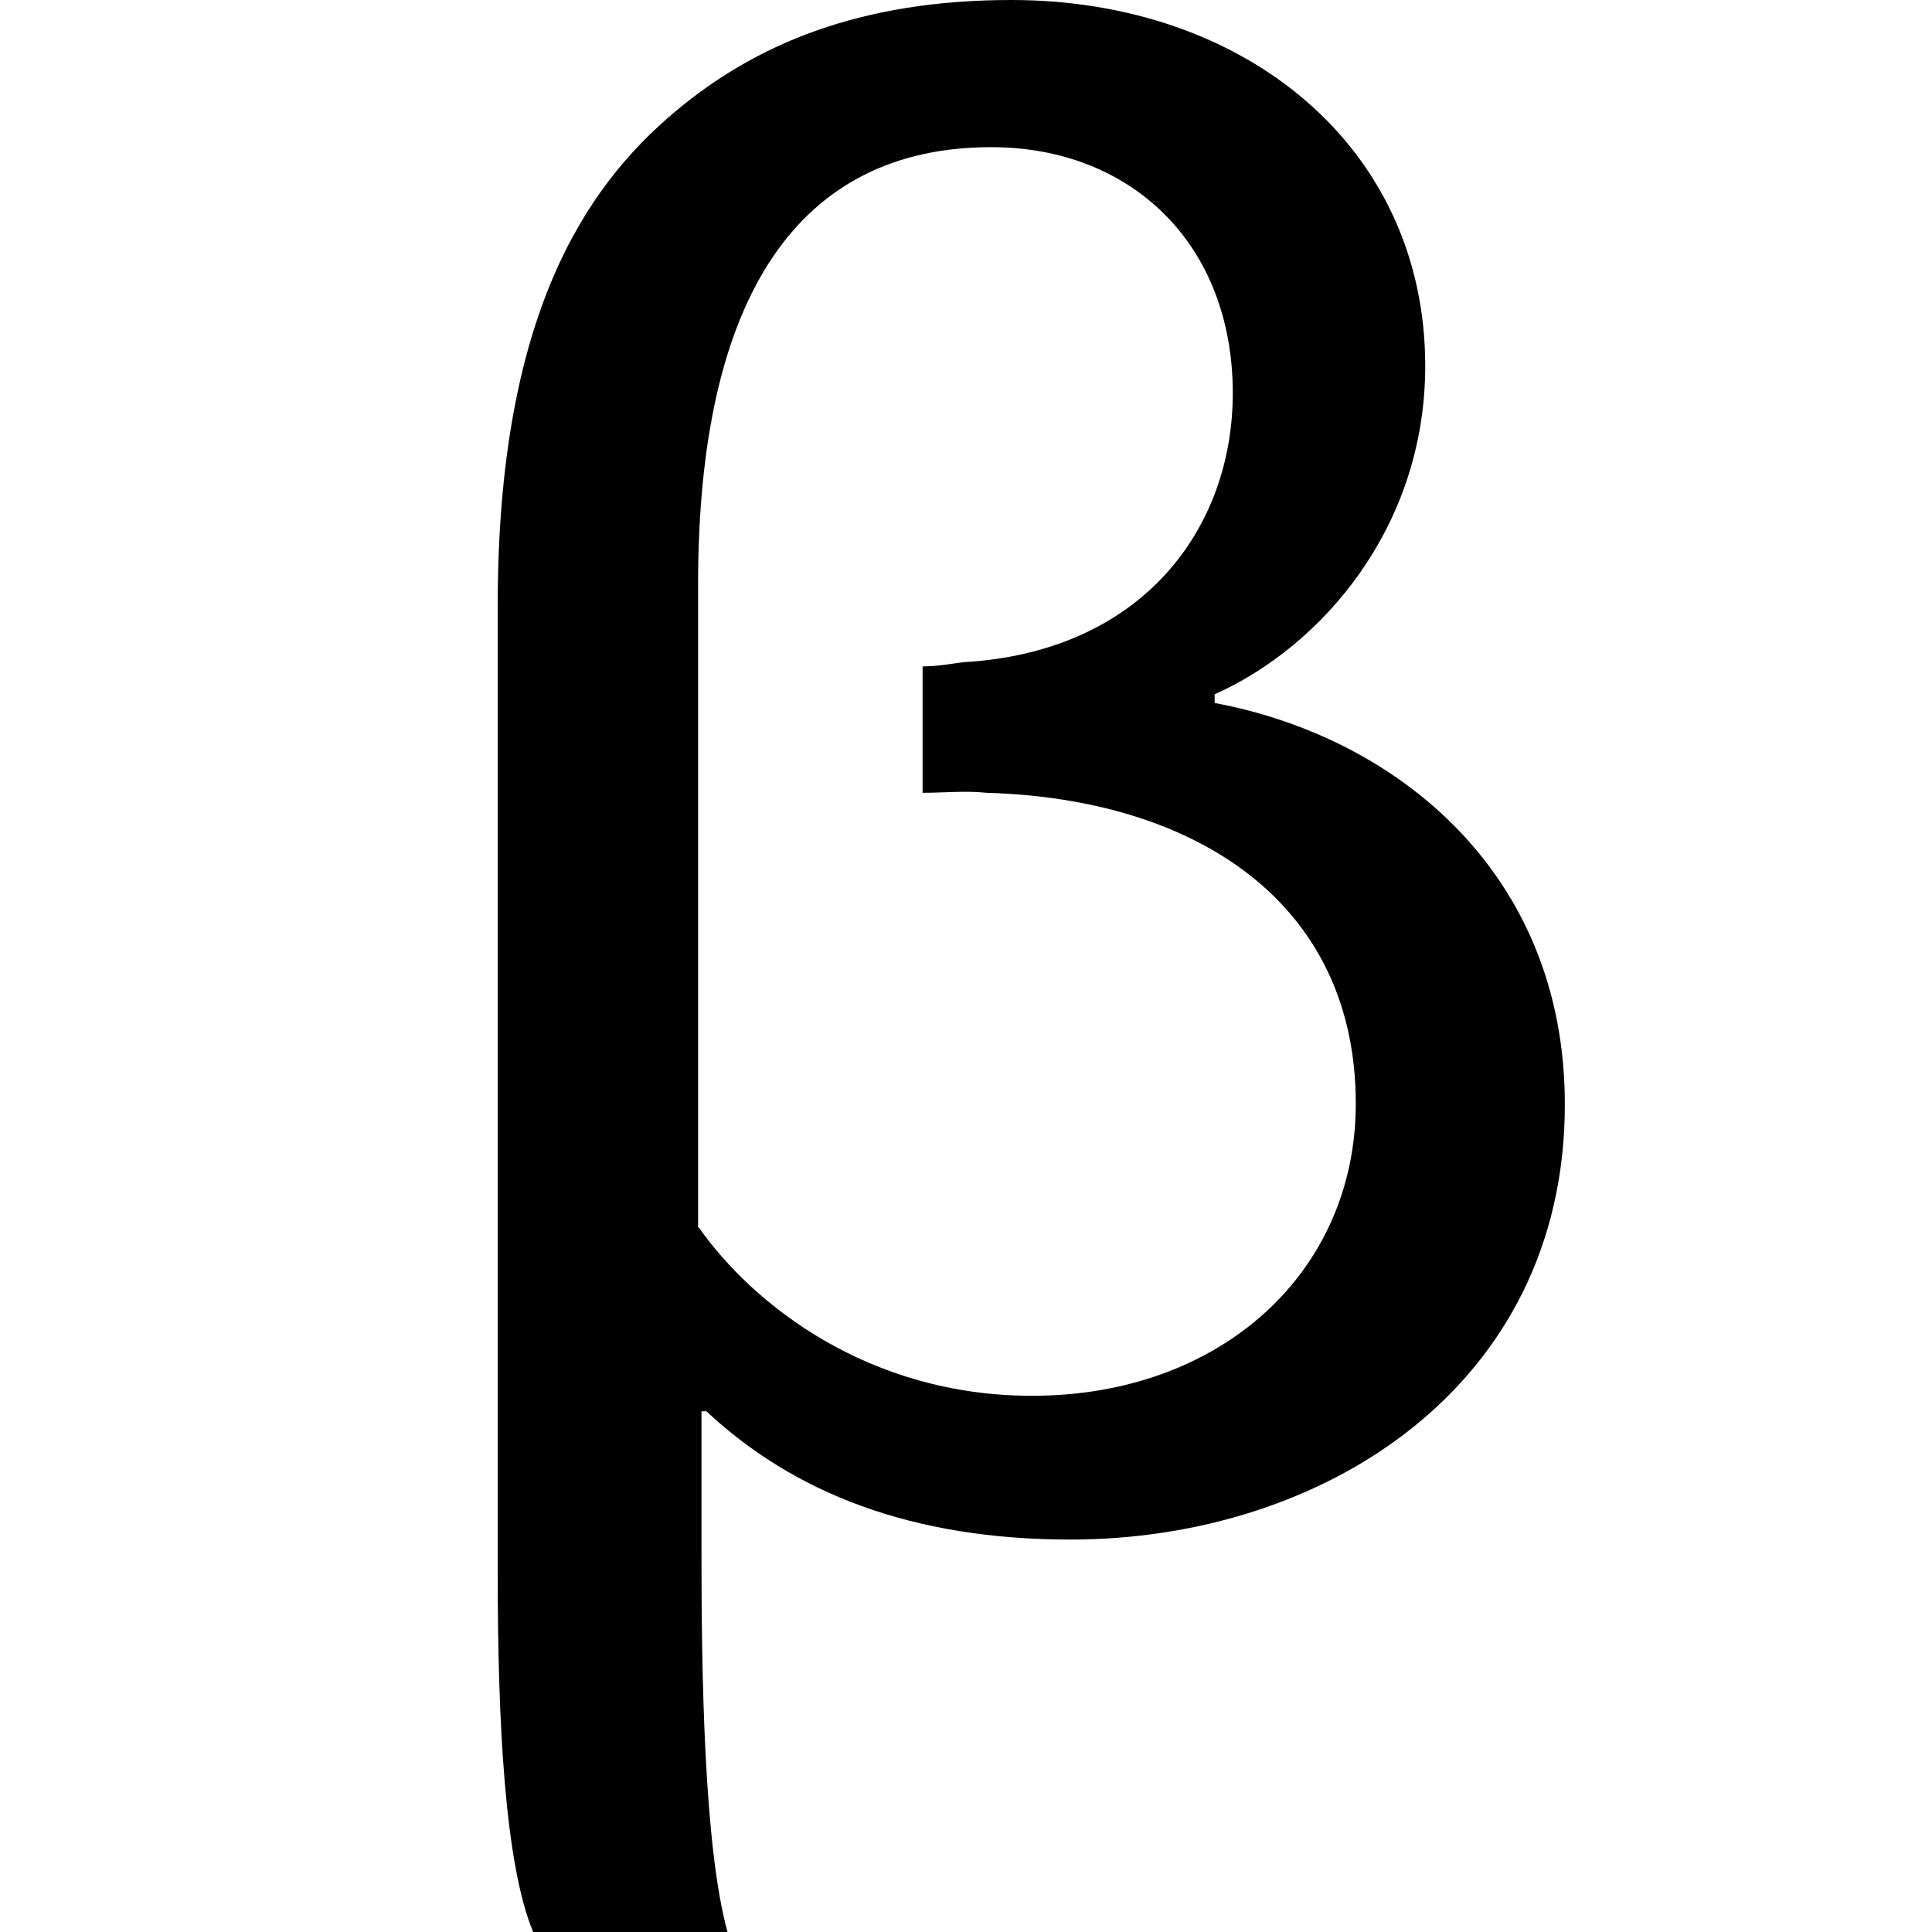 <?xml version="1.0" encoding="utf-8"?>
<!-- Generator: Adobe Illustrator 21.1.0, SVG Export Plug-In . SVG Version: 6.00 Build 0)  -->
<svg version="1.1" id="Layer_1" xmlns="http://www.w3.org/2000/svg" xmlns:xlink="http://www.w3.org/1999/xlink" x="0px" y="0px"
	 viewBox="0 0 512 512" style="enable-background:new 0 0 512 512;" xml:space="preserve">
<g>
	<path d="M185.9,373.8v37.3c0,31.8,0.6,78,6.9,100.9h-51.5c-7.5-17.9-9.4-55.7-9.4-94.7V160.5c0-76.8,23.2-110.9,47-130.9
		C200.2,11.7,227.9,0,268,0c62,0,109.7,39,109.7,97c0,42.3-27,74.1-55.8,87v2.3c47.7,8.9,92.8,44.6,92.8,106.4
		c0,74.7-64,115.3-131,115.3c-42,0-73.3-12.3-96.5-34h-1.3V373.8z M185.2,325.3c14.5,20.6,45.1,44.6,88.3,44.6
		c50.2,0,85.8-32.9,85.8-77.4c0-53.5-42.6-80.8-97.8-82.4c-5.7-0.6-11.3,0-17,0v-33.5c3.8,0,6.9-0.6,10.7-1.1
		c47.7-2.7,71.5-35.6,71.5-71.3c0-39.6-27-65.2-64-65.2c-50.8,0-77.7,39-77.7,115.9v170.4H185.2z"/>
</g>
</svg>
